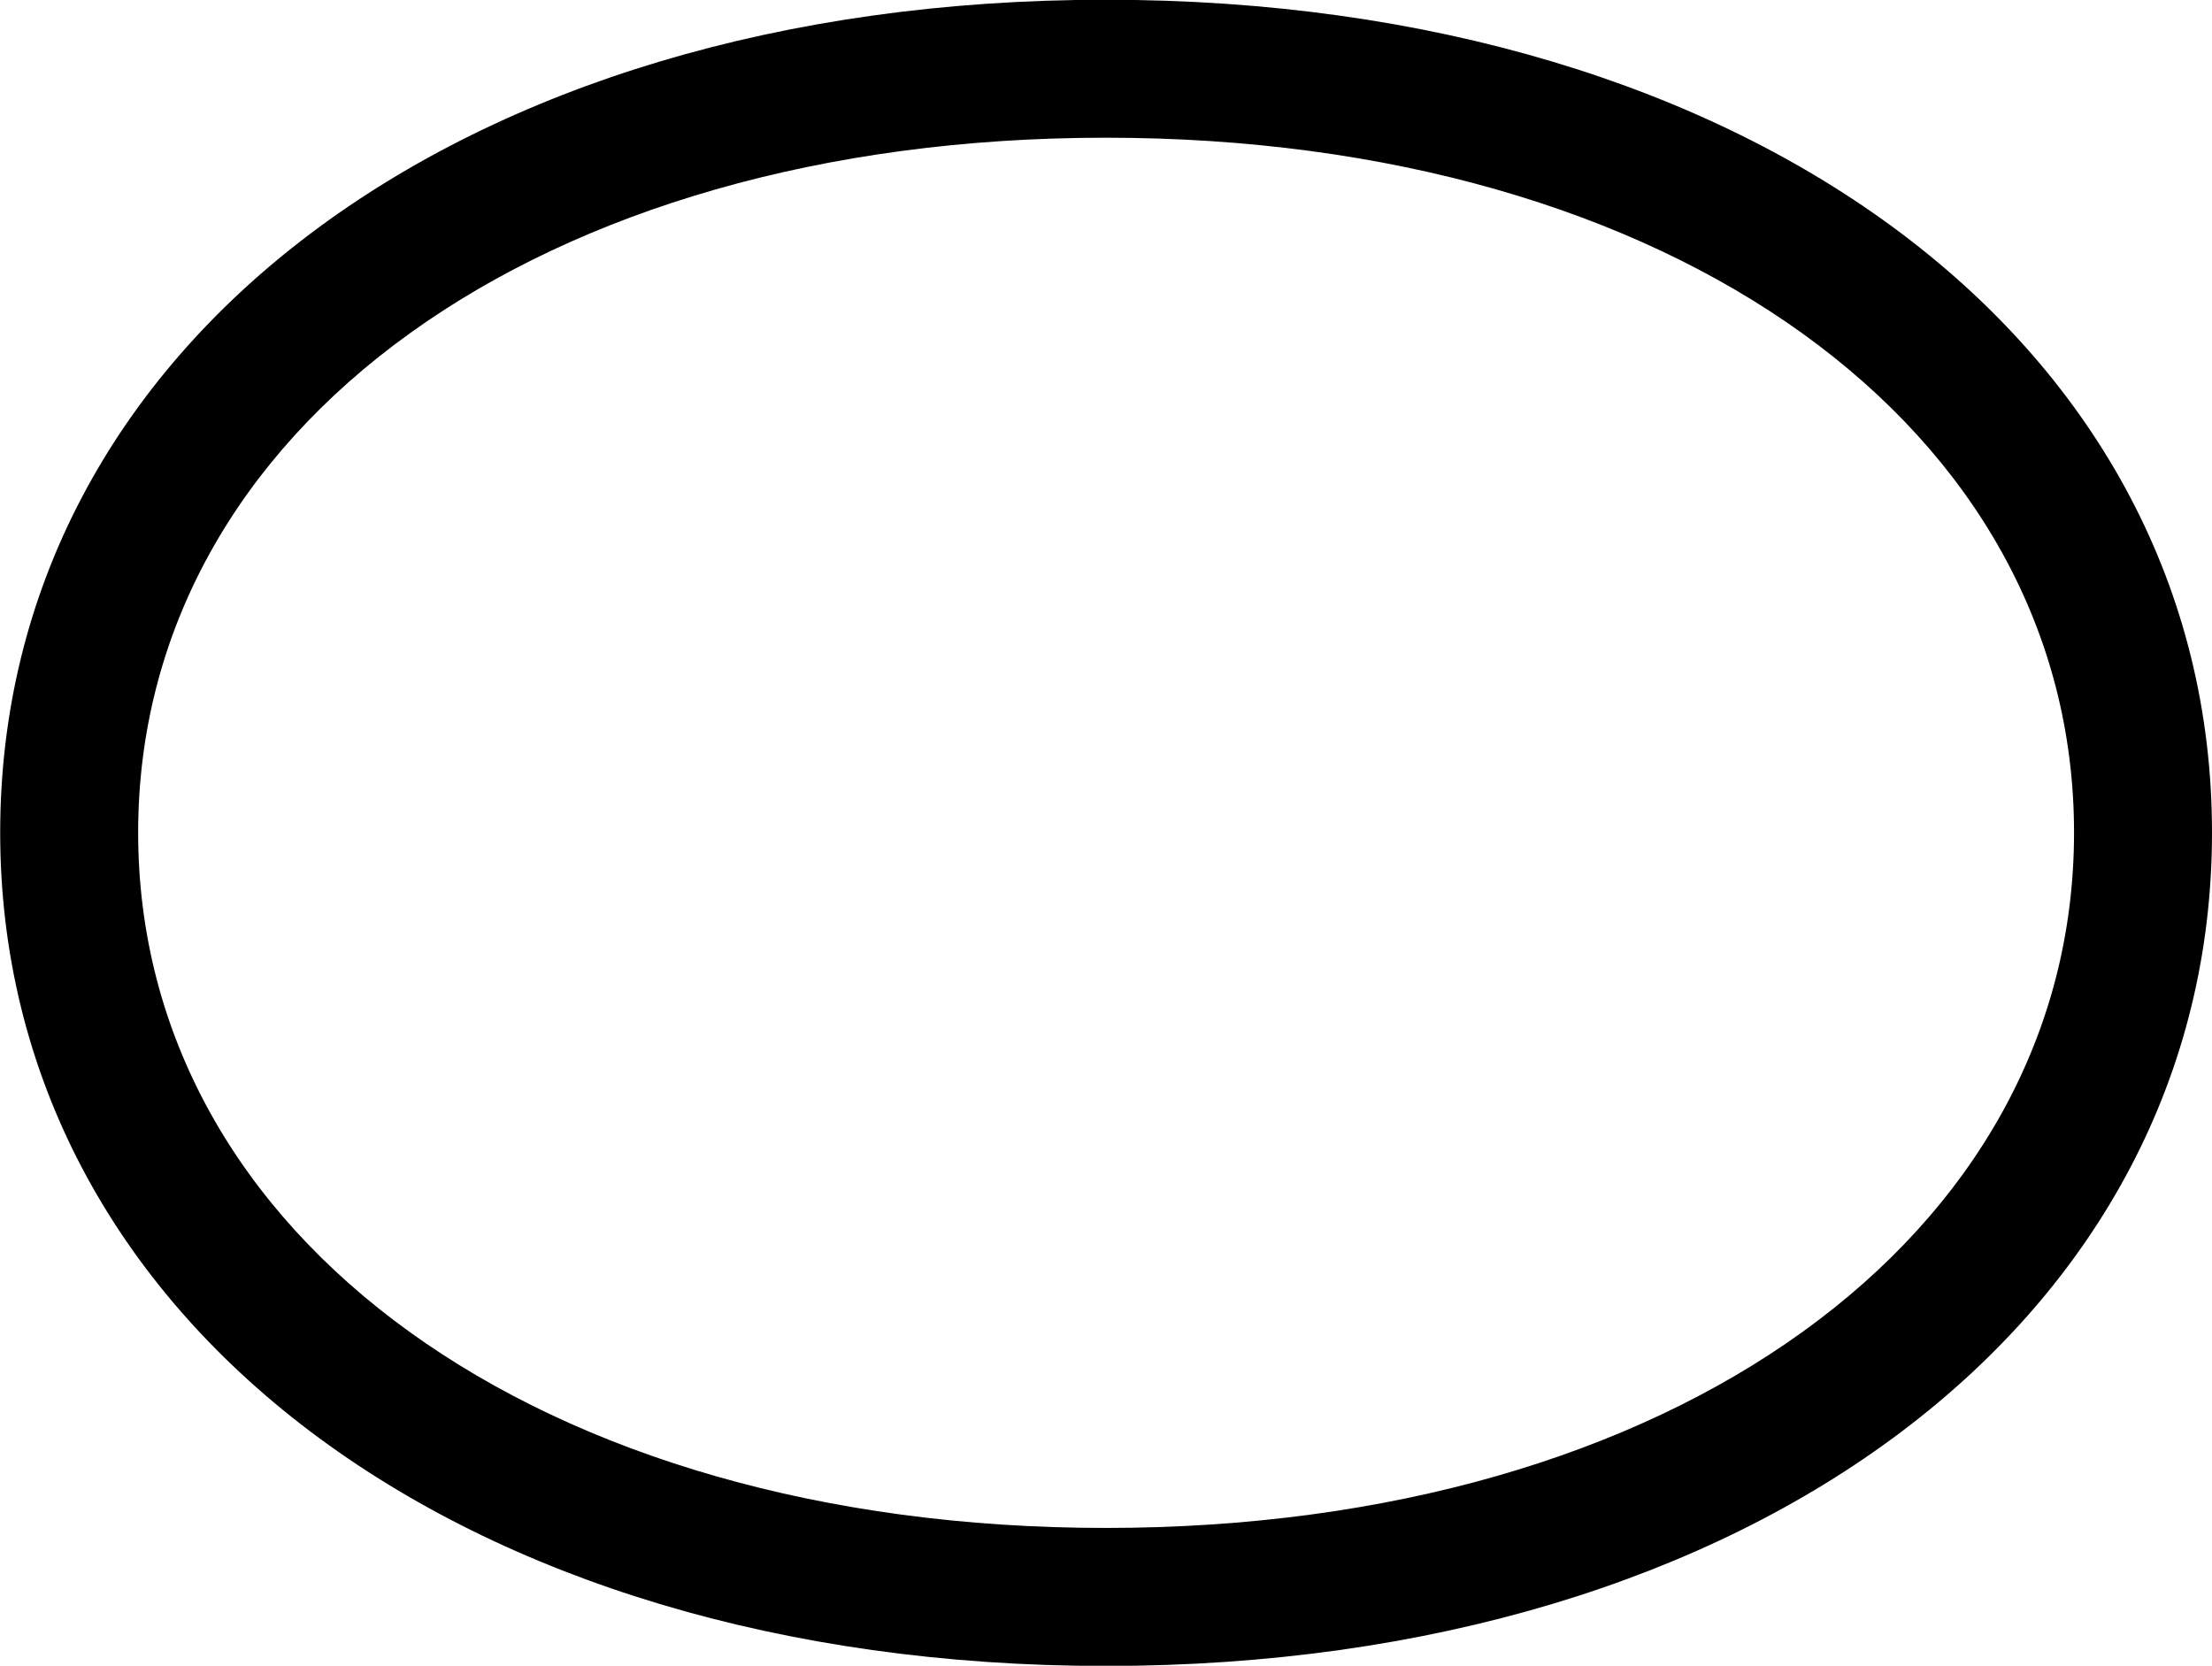 <svg viewBox="0 0 35.273 26.564" xmlns="http://www.w3.org/2000/svg"><path d="M0.003 13.277C0.003 21.017 7.303 26.567 17.633 26.567C27.973 26.567 35.273 21.017 35.273 13.277C35.273 5.527 27.973 -0.004 17.633 -0.004C7.303 -0.004 0.003 5.527 0.003 13.277ZM2.203 13.277C2.203 6.827 8.603 2.196 17.633 2.196C26.673 2.196 33.073 6.827 33.073 13.277C33.073 19.727 26.673 24.366 17.633 24.366C8.603 24.366 2.203 19.727 2.203 13.277Z" /></svg>